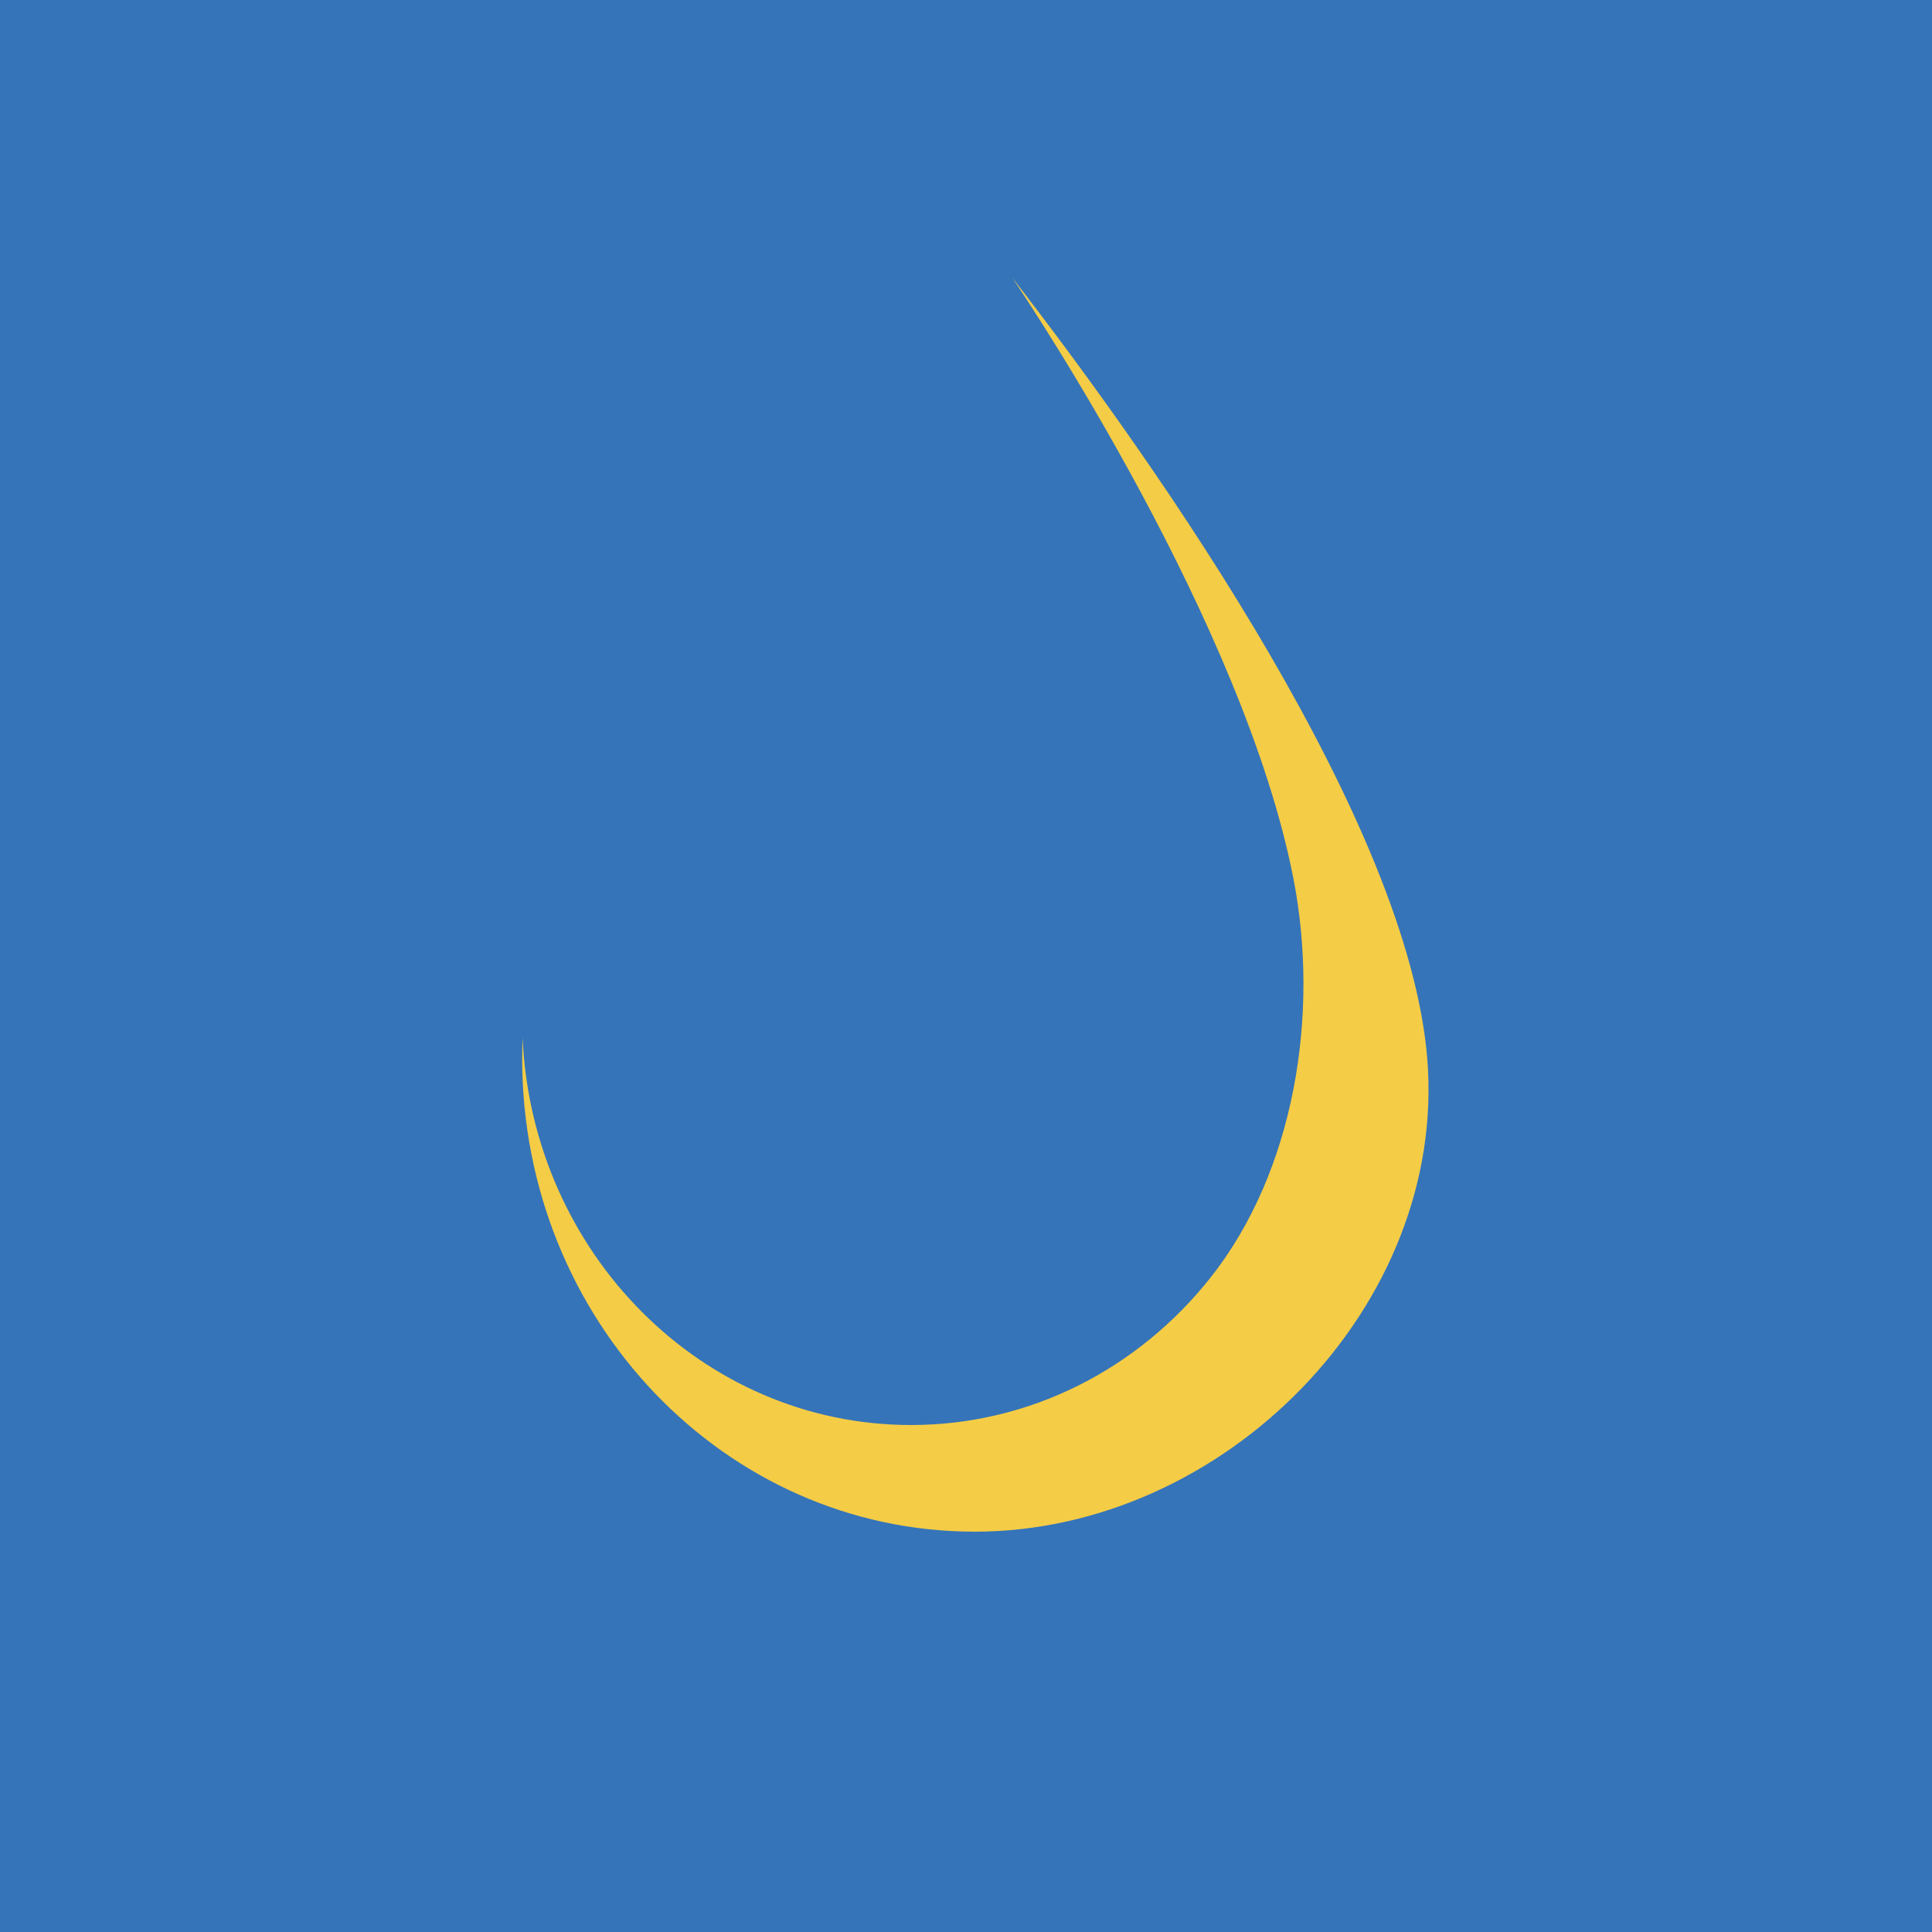 <?xml version="1.0" encoding="UTF-8"?>
<!-- generated by Finnhub -->
<svg viewBox="0 0 55.5 55.5" xmlns="http://www.w3.org/2000/svg">
<path d="M 0,0 H 55.5 V 55.5 H 0 Z" fill="rgb(53, 116, 184)"/>
<path d="M 29.086,7.985 C 33.444,13.61 40.45,23.702 41,30.404 C 41.582,37.5 35.18,44 28,44 S 15,37.913 15,30.404 C 15,30.204 15.004,30.006 15.012,29.808 C 15.288,36.002 20.178,40.936 26.169,40.936 C 29.622,40.936 32.709,39.298 34.757,36.723 C 37.201,33.653 37.913,29.12 37.155,25.234 C 35.735,17.957 29.65,8.828 29.095,8 Z" fill="rgb(245, 204, 70)"/>
</svg>
